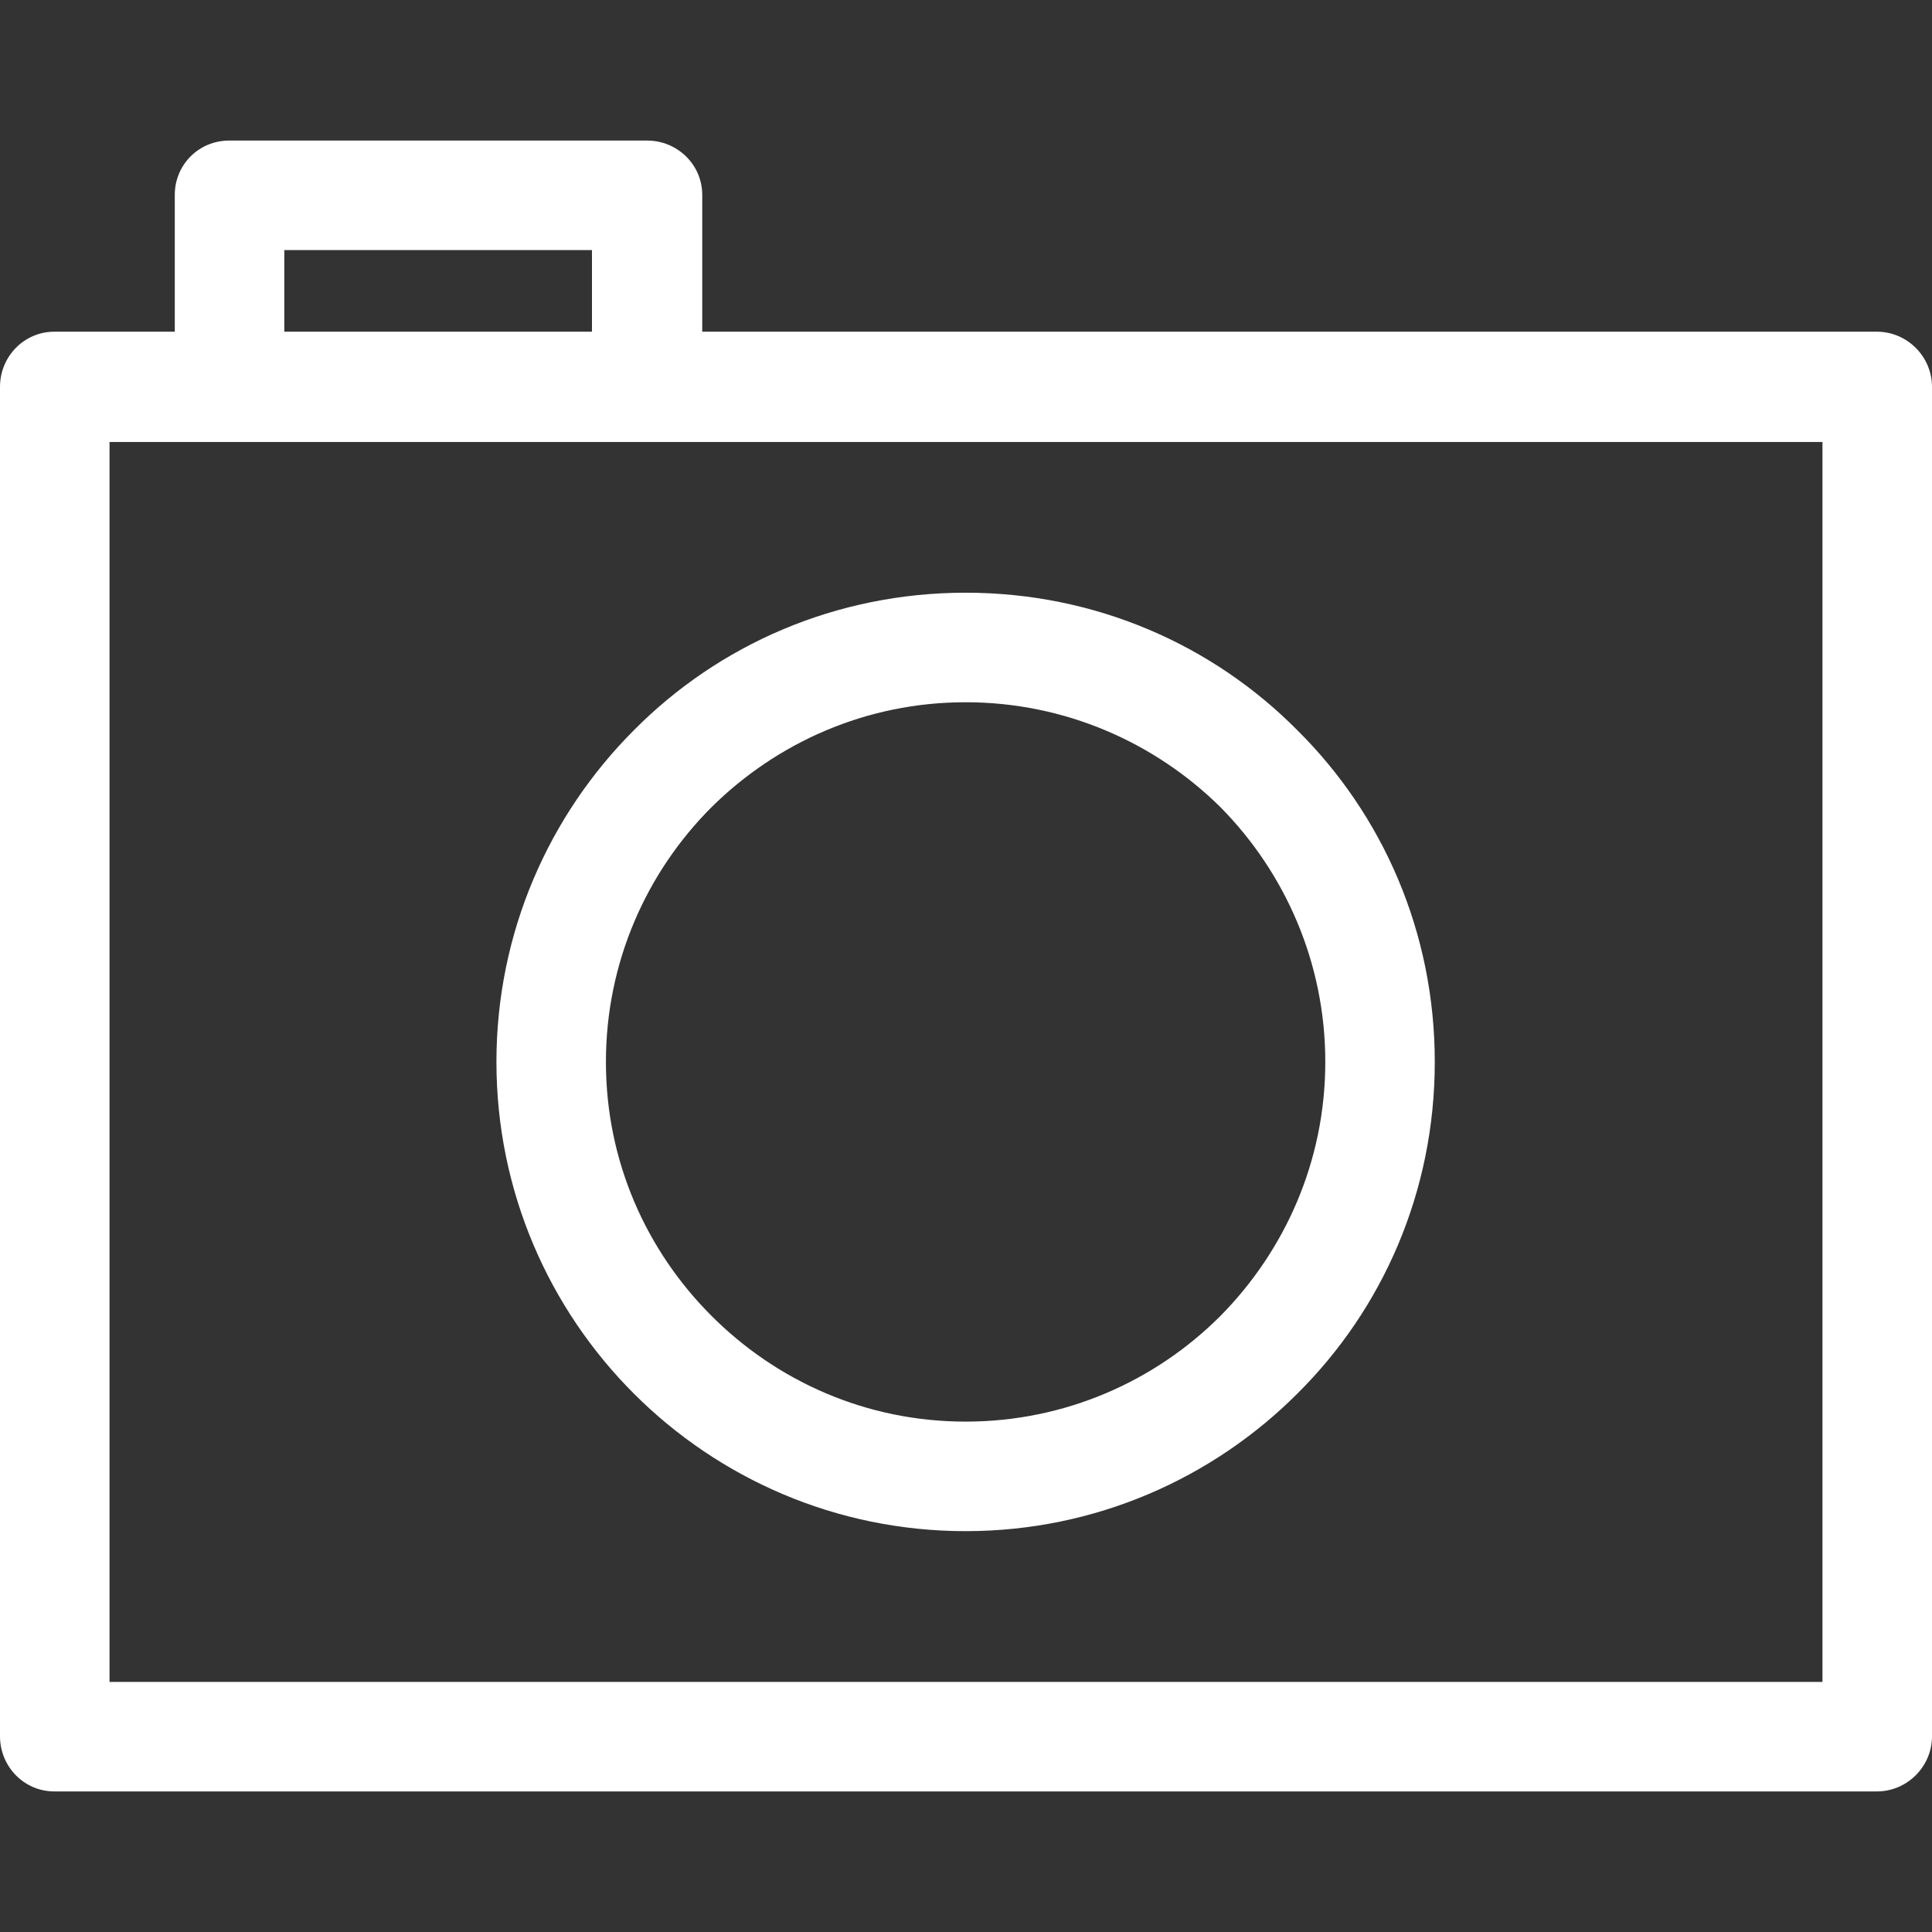 <?xml version="1.0" encoding="iso-8859-1"?>
<!-- Generator: Adobe Illustrator 19.1.0, SVG Export Plug-In . SVG Version: 6.00 Build 0)  -->
<svg xmlns="http://www.w3.org/2000/svg" xmlns:xlink="http://www.w3.org/1999/xlink" version="1.1" id="Capa_1" x="0px" y="0px" viewBox="0 0 39.474 39.474" style="enable-background:new 0 0 39.474 39.474;" xml:space="preserve" width="512px" height="512px">
<rect x="0" y="0" width="39.474" height="39.474" fill="#333333" stroke="none"/>
<path d="M19.729,12.11c2.651,0,5.047,1.063,6.777,2.809c1.746,1.73,2.809,4.127,2.809,6.778  c0,2.651-1.063,5.047-2.809,6.778c-1.73,1.73-4.127,2.809-6.777,2.809s-5.047-1.079-6.777-2.809c-1.73-1.73-2.809-4.127-2.809-6.778  c0-2.651,1.079-5.047,2.809-6.778C14.682,13.174,17.078,12.11,19.729,12.11L19.729,12.11z M3.571,6.777V3.983  c0-0.619,0.492-1.111,1.111-1.111h8.539c0.619,0,1.127,0.492,1.127,1.111v2.794h23.999c0.619,0,1.127,0.508,1.127,1.127v27.571  c0,0.619-0.508,1.127-1.127,1.127H1.111C0.492,36.602,0,36.094,0,35.475V7.904c0-0.619,0.492-1.127,1.111-1.127H3.571z   M12.095,6.777V5.11H5.809v1.667H12.095z M37.236,9.031H13.222H4.682H2.238v25.333h34.998V9.031z M24.935,16.491  c-1.333-1.317-3.174-2.143-5.206-2.143s-3.857,0.825-5.19,2.143c-1.333,1.333-2.159,3.175-2.159,5.206  c0,2.032,0.825,3.857,2.159,5.19c1.333,1.333,3.159,2.159,5.19,2.159s3.873-0.825,5.206-2.159c1.317-1.333,2.143-3.159,2.143-5.19  C27.078,19.666,26.253,17.824,24.935,16.491L24.935,16.491z" fill="#FFFFFF"/>
<g>
</g>
<g>
</g>
<g>
</g>
<g>
</g>
<g>
</g>
<g>
</g>
<g>
</g>
<g>
</g>
<g>
</g>
<g>
</g>
<g>
</g>
<g>
</g>
<g>
</g>
<g>
</g>
<g>
</g>
</svg>
